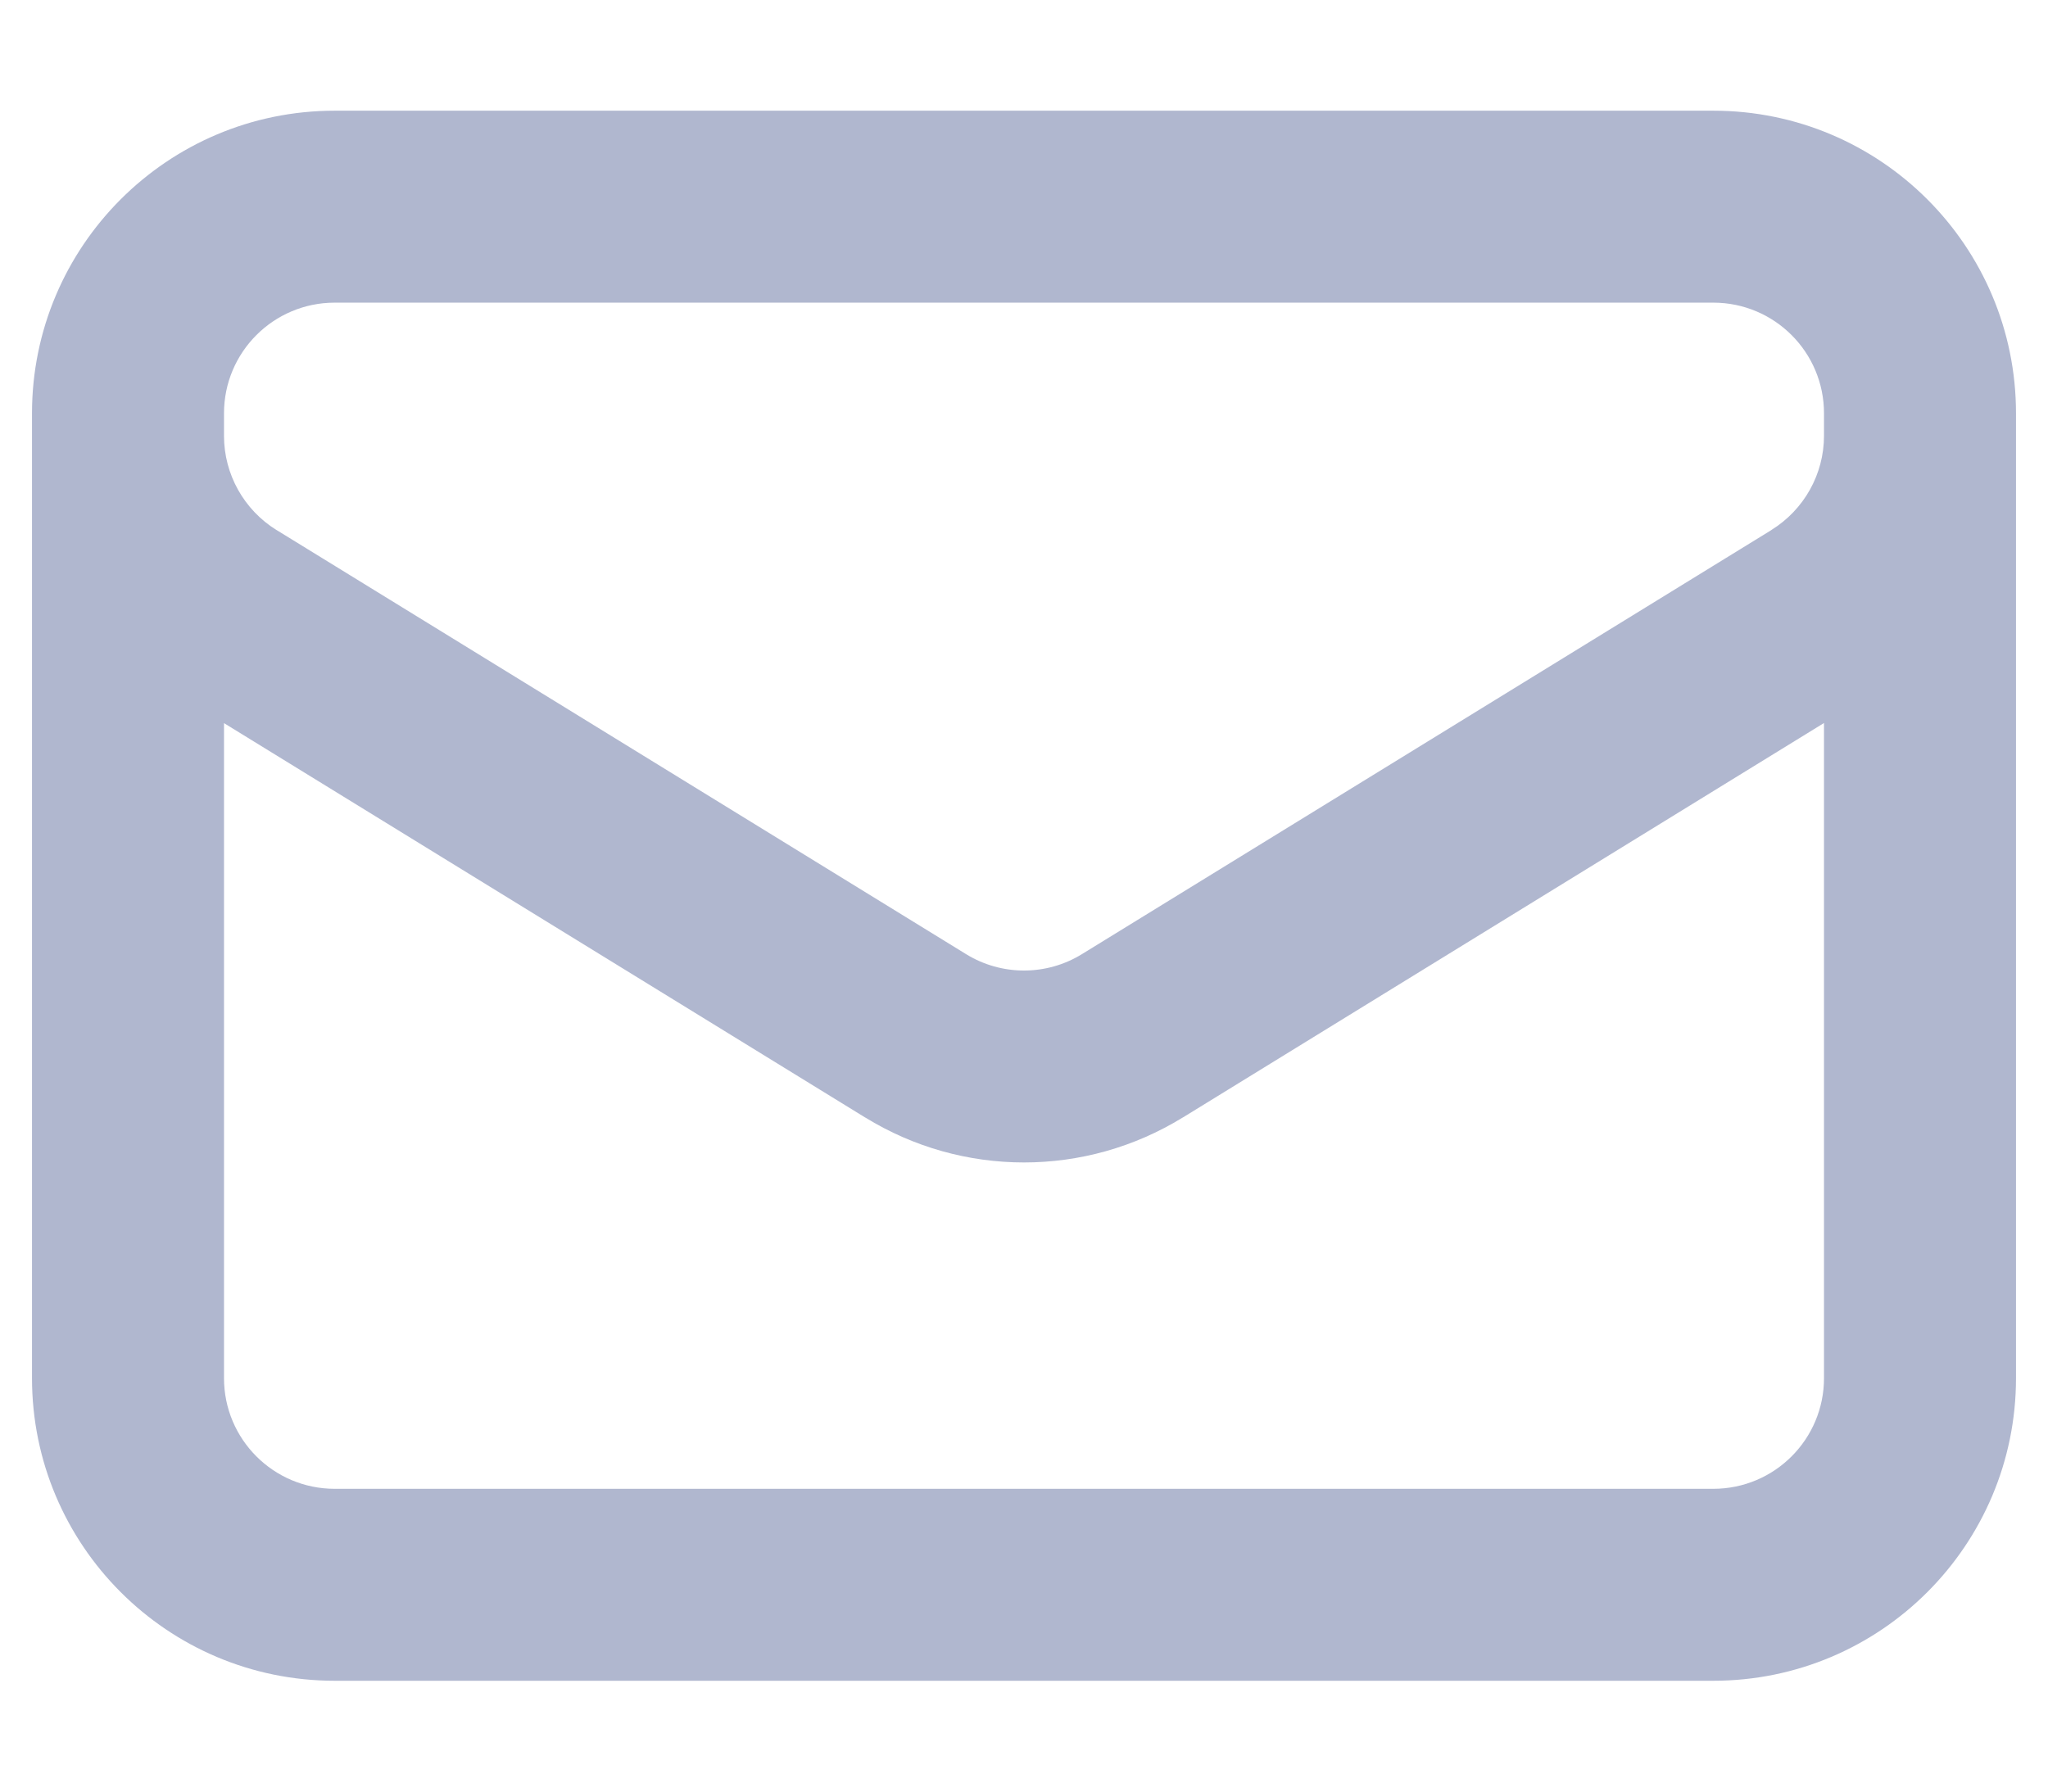 <svg width="16" height="14" viewBox="0 0 16 14" fill="none" xmlns="http://www.w3.org/2000/svg">
<path d="M15.75 3.23C15.75 2.816 15.414 2.48 15 2.48C14.586 2.48 14.25 2.816 14.25 3.23H15.75ZM1 10.769L1.75 10.769V10.769H1ZM1.75 3.23C1.75 2.816 1.414 2.48 1 2.48C0.586 2.48 0.25 2.816 0.25 3.23H1.75ZM14.25 3.23C14.25 3.645 14.586 3.98 15 3.98C15.414 3.98 15.75 3.645 15.75 3.23H14.25ZM0.25 3.23C0.25 3.645 0.586 3.98 1 3.98C1.414 3.98 1.75 3.645 1.75 3.23L0.25 3.23ZM15.75 3.23C15.75 2.816 15.414 2.48 15 2.48C14.586 2.48 14.25 2.816 14.25 3.23H15.75ZM14.232 4.781L14.625 5.419L14.625 5.419L14.232 4.781ZM8.847 8.094L8.454 7.455L8.454 7.455L8.847 8.094ZM7.153 8.094L7.546 7.455L7.546 7.455L7.153 8.094ZM1.768 4.781L1.375 5.42L1.375 5.42L1.768 4.781ZM1 3.406L1.75 3.406V3.406H1ZM1.75 3.23C1.75 2.816 1.414 2.48 1 2.48C0.586 2.48 0.25 2.816 0.25 3.23H1.75ZM14.25 3.23V10.769H15.75V3.23H14.25ZM14.25 10.769C14.25 11.247 13.863 11.634 13.385 11.634V13.134C14.691 13.134 15.75 12.075 15.75 10.769H14.25ZM13.385 11.634H2.615V13.134H13.385V11.634ZM2.615 11.634C2.137 11.634 1.75 11.247 1.75 10.769L0.25 10.769C0.25 12.075 1.309 13.134 2.615 13.134V11.634ZM1.75 10.769V3.23H0.25V10.769H1.75ZM15.75 3.23C15.75 1.924 14.691 0.865 13.385 0.865V2.365C13.863 2.365 14.25 2.752 14.25 3.23H15.75ZM13.385 0.865H2.615V2.365H13.385V0.865ZM2.615 0.865C1.309 0.865 0.25 1.924 0.25 3.23L1.75 3.23C1.75 2.752 2.137 2.365 2.615 2.365V0.865ZM14.25 3.23V3.405H15.75V3.23H14.25ZM14.25 3.405C14.25 3.705 14.094 3.984 13.838 4.142L14.625 5.419C15.324 4.989 15.75 4.226 15.75 3.405H14.25ZM13.839 4.142L8.454 7.455L9.24 8.733L14.625 5.419L13.839 4.142ZM8.454 7.455C8.176 7.627 7.824 7.627 7.546 7.455L6.759 8.732C7.52 9.201 8.48 9.201 9.241 8.732L8.454 7.455ZM7.546 7.455L2.161 4.142L1.375 5.42L6.76 8.733L7.546 7.455ZM2.162 4.143C1.906 3.985 1.75 3.706 1.75 3.406L0.25 3.405C0.25 4.227 0.676 4.989 1.375 5.42L2.162 4.143ZM1.75 3.406V3.23H0.25V3.406H1.75Z" fill="#B0B7CF"/>
</svg>

